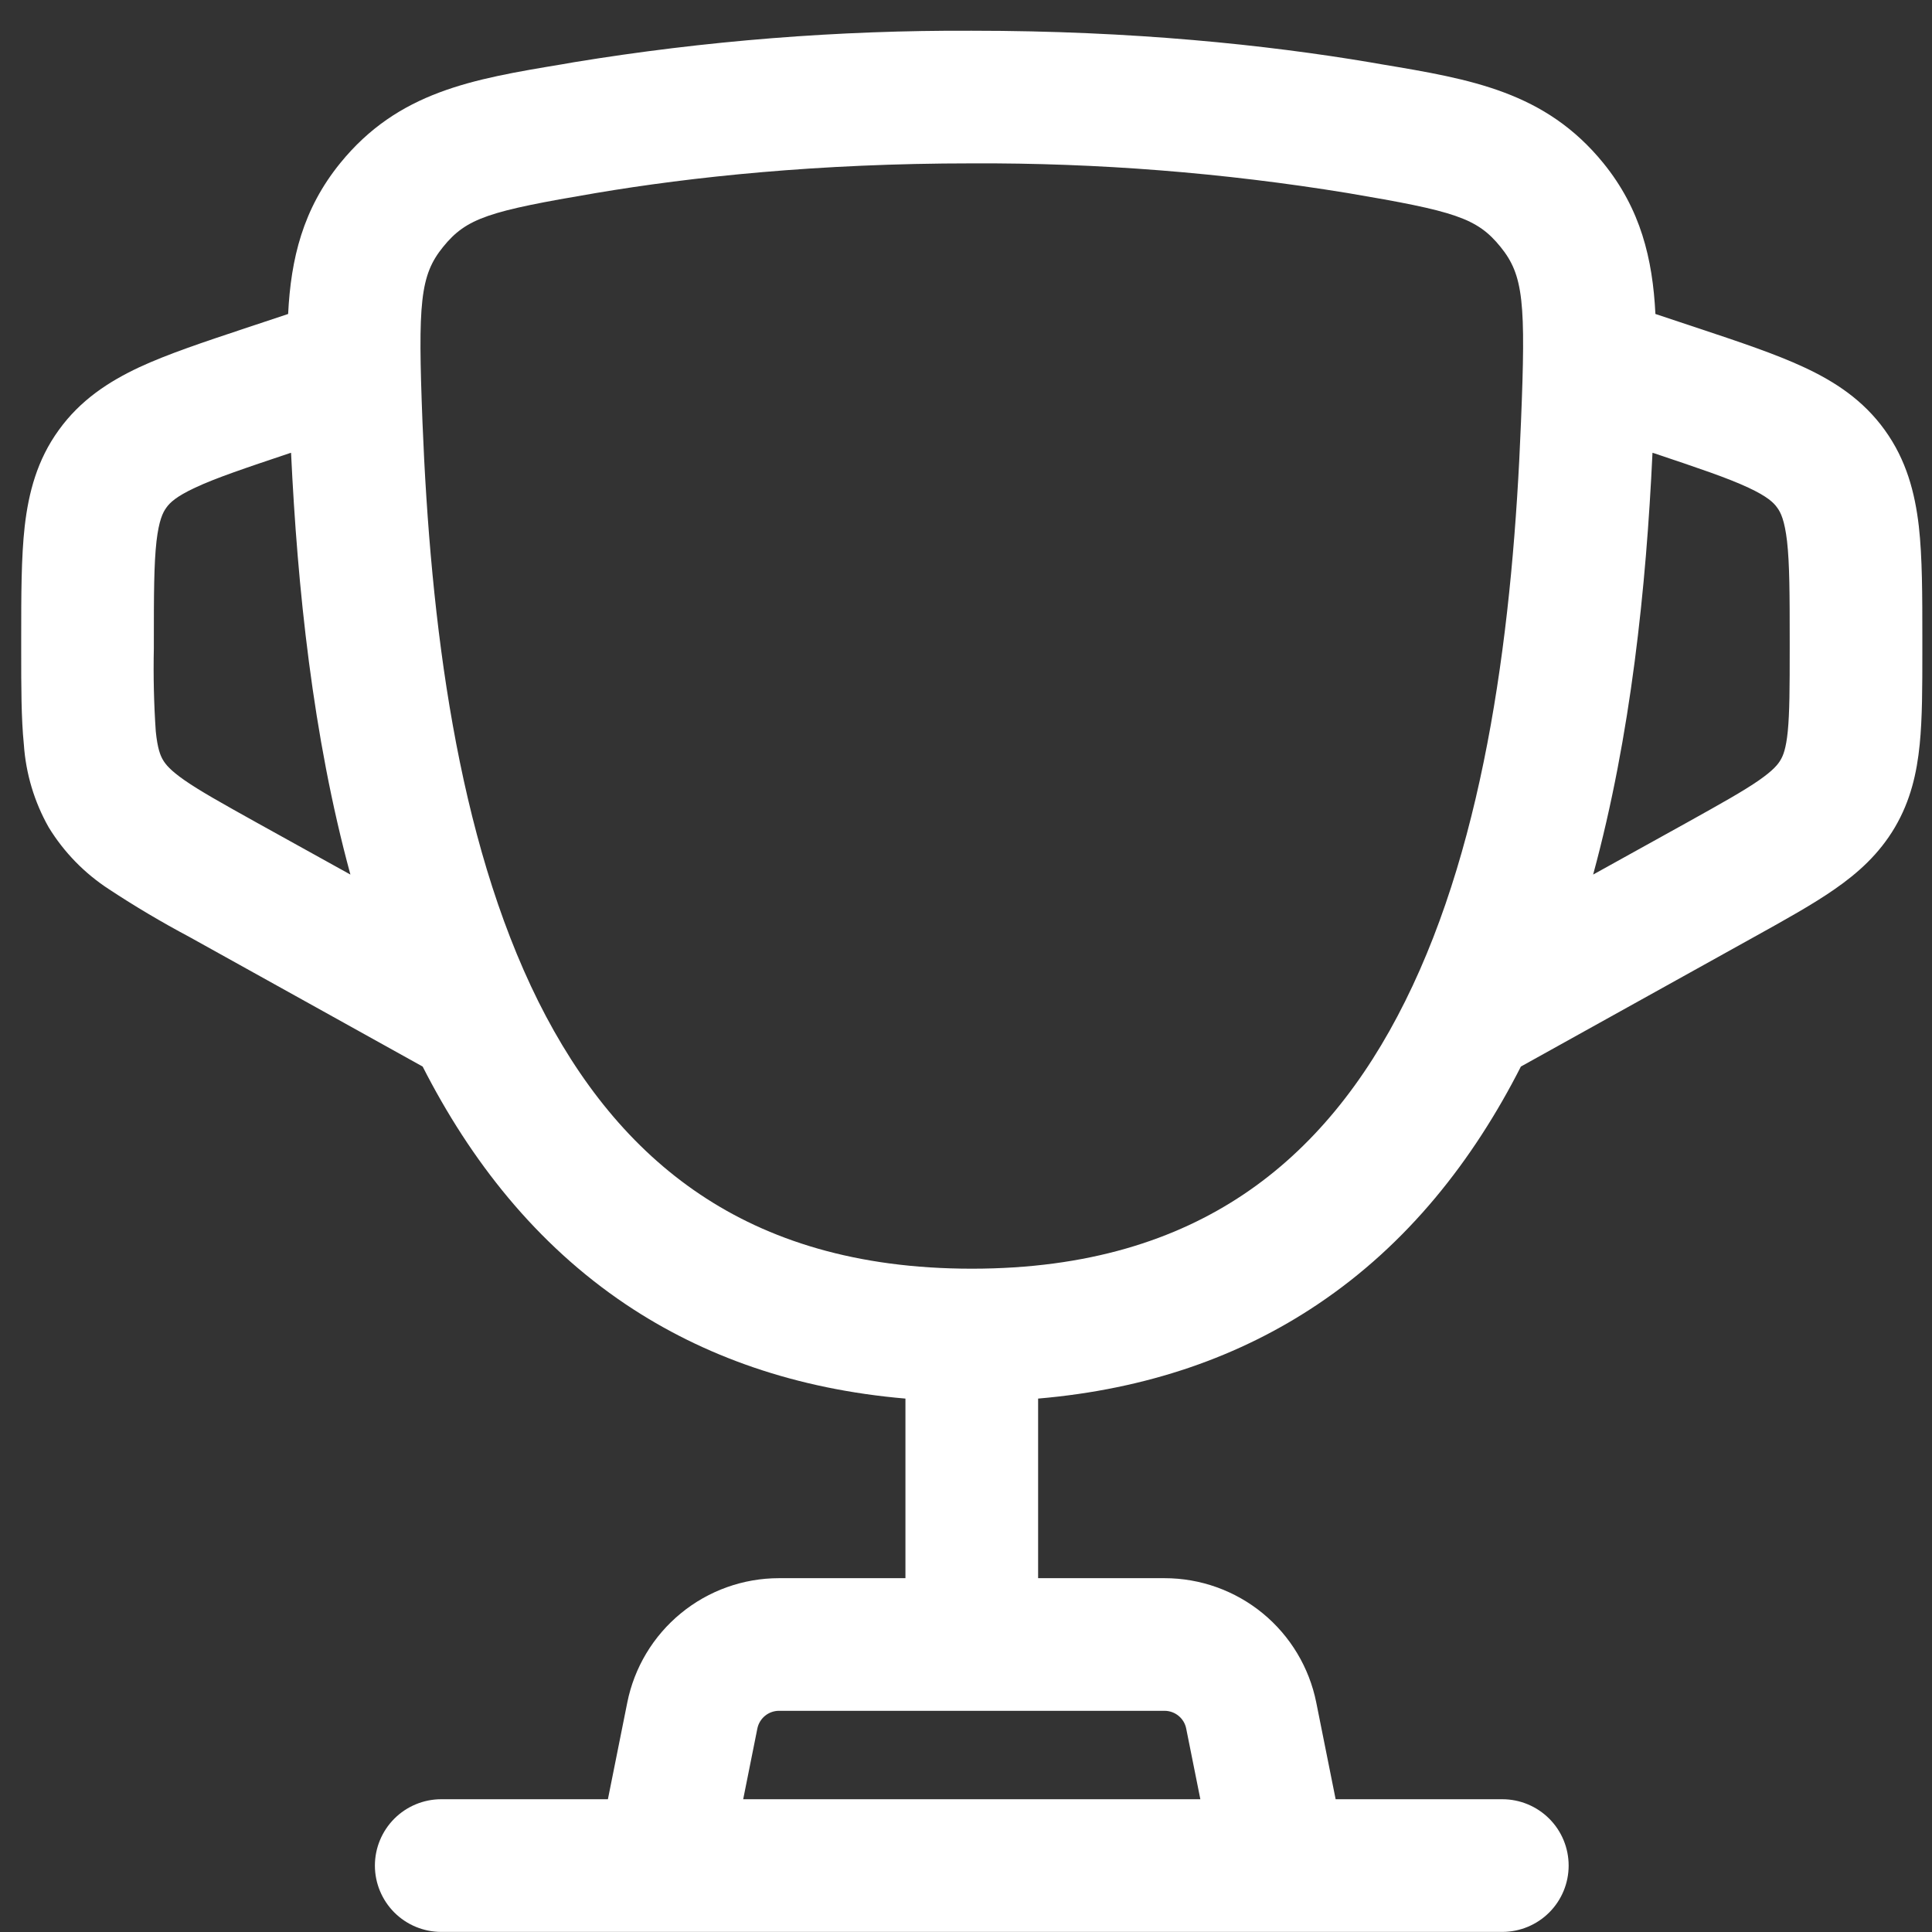 <svg width="43" height="43" viewBox="0 0 43 43" fill="none" xmlns="http://www.w3.org/2000/svg">
<rect x="0" y="0" width="43" height="43" fill="#333333" stroke="none"/>
<path fill-rule="evenodd" clip-rule="evenodd" d="M12.768 1.386C15.697 0.906 18.661 0.671 21.629 0.684C25.226 0.684 28.2 1.001 30.489 1.386L30.755 1.432C32.742 1.764 34.395 2.042 35.687 3.632C36.515 4.653 36.783 5.758 36.844 6.988L37.812 7.31C38.723 7.613 39.524 7.881 40.156 8.176C40.841 8.495 41.469 8.905 41.949 9.572C42.429 10.237 42.62 10.963 42.707 11.713C42.785 12.408 42.785 13.248 42.785 14.212V14.496C42.785 15.287 42.785 15.986 42.726 16.57C42.663 17.202 42.524 17.818 42.175 18.412C41.823 19.009 41.353 19.43 40.831 19.792C40.349 20.127 39.739 20.467 39.046 20.851L33.85 23.738C32.788 25.826 31.331 27.688 29.324 29.032C27.602 30.187 25.541 30.919 23.105 31.128V35.125H25.919C26.715 35.125 27.487 35.401 28.103 35.906C28.718 36.411 29.14 37.114 29.296 37.894L29.727 40.045H33.437C33.828 40.045 34.204 40.201 34.481 40.478C34.758 40.755 34.913 41.13 34.913 41.522C34.913 41.913 34.758 42.288 34.481 42.565C34.204 42.842 33.828 42.998 33.437 42.998H9.82C9.429 42.998 9.053 42.842 8.776 42.565C8.5 42.288 8.344 41.913 8.344 41.522C8.344 41.13 8.5 40.755 8.776 40.478C9.053 40.201 9.429 40.045 9.82 40.045H13.53L13.961 37.894C14.117 37.114 14.539 36.411 15.155 35.906C15.77 35.401 16.542 35.125 17.338 35.125H20.152V31.128C17.716 30.919 15.655 30.187 13.933 29.034C11.928 27.688 10.47 25.826 9.407 23.738L4.211 20.851C3.6 20.526 3.004 20.173 2.426 19.792C1.882 19.438 1.423 18.968 1.084 18.414C0.764 17.849 0.575 17.218 0.531 16.57C0.472 15.986 0.472 15.287 0.472 14.496V14.21C0.472 13.25 0.472 12.408 0.55 11.713C0.637 10.963 0.826 10.237 1.308 9.572C1.788 8.905 2.416 8.495 3.099 8.174C3.735 7.879 4.534 7.613 5.445 7.31L6.413 6.988C6.474 5.756 6.742 4.653 7.571 3.632C8.864 2.04 10.515 1.762 12.505 1.432L12.768 1.386ZM16.541 40.045H26.716L26.401 38.473C26.379 38.361 26.319 38.261 26.231 38.189C26.143 38.117 26.033 38.077 25.919 38.077H17.338C17.224 38.077 17.114 38.117 17.026 38.189C16.939 38.261 16.878 38.361 16.856 38.473L16.541 40.045ZM6.478 10.078C6.62 13.069 6.957 16.375 7.799 19.465L5.701 18.302C4.935 17.875 4.455 17.607 4.109 17.367C3.79 17.145 3.686 17.013 3.628 16.915C3.569 16.816 3.506 16.663 3.467 16.277C3.425 15.662 3.411 15.047 3.424 14.431V14.287C3.424 13.226 3.426 12.555 3.483 12.047C3.538 11.579 3.625 11.404 3.703 11.298C3.78 11.189 3.918 11.052 4.345 10.853C4.809 10.636 5.447 10.422 6.451 10.085L6.478 10.078ZM35.458 19.465L37.556 18.302C38.322 17.875 38.802 17.607 39.148 17.367C39.467 17.145 39.572 17.013 39.629 16.915C39.688 16.816 39.751 16.663 39.79 16.277C39.831 15.856 39.833 15.307 39.833 14.431V14.287C39.833 13.226 39.831 12.555 39.774 12.047C39.719 11.579 39.633 11.404 39.554 11.298C39.477 11.189 39.339 11.052 38.912 10.853C38.448 10.636 37.81 10.422 36.806 10.085L36.779 10.078C36.639 13.069 36.299 16.375 35.458 19.465ZM21.629 3.636C18.204 3.636 15.396 3.937 13.26 4.297C10.885 4.699 10.387 4.848 9.863 5.494C9.348 6.128 9.299 6.73 9.403 9.397C9.58 13.84 10.166 18.639 11.981 22.288C12.879 24.086 14.051 25.558 15.579 26.582C17.094 27.599 19.052 28.237 21.629 28.237C24.207 28.237 26.163 27.599 27.68 26.582C29.208 25.558 30.379 24.086 31.274 22.285C33.091 18.639 33.677 13.842 33.852 9.395C33.961 6.73 33.911 6.128 33.396 5.494C32.872 4.848 32.372 4.699 29.997 4.297C27.231 3.845 24.431 3.623 21.629 3.636Z" fill="white"/>
</svg>
